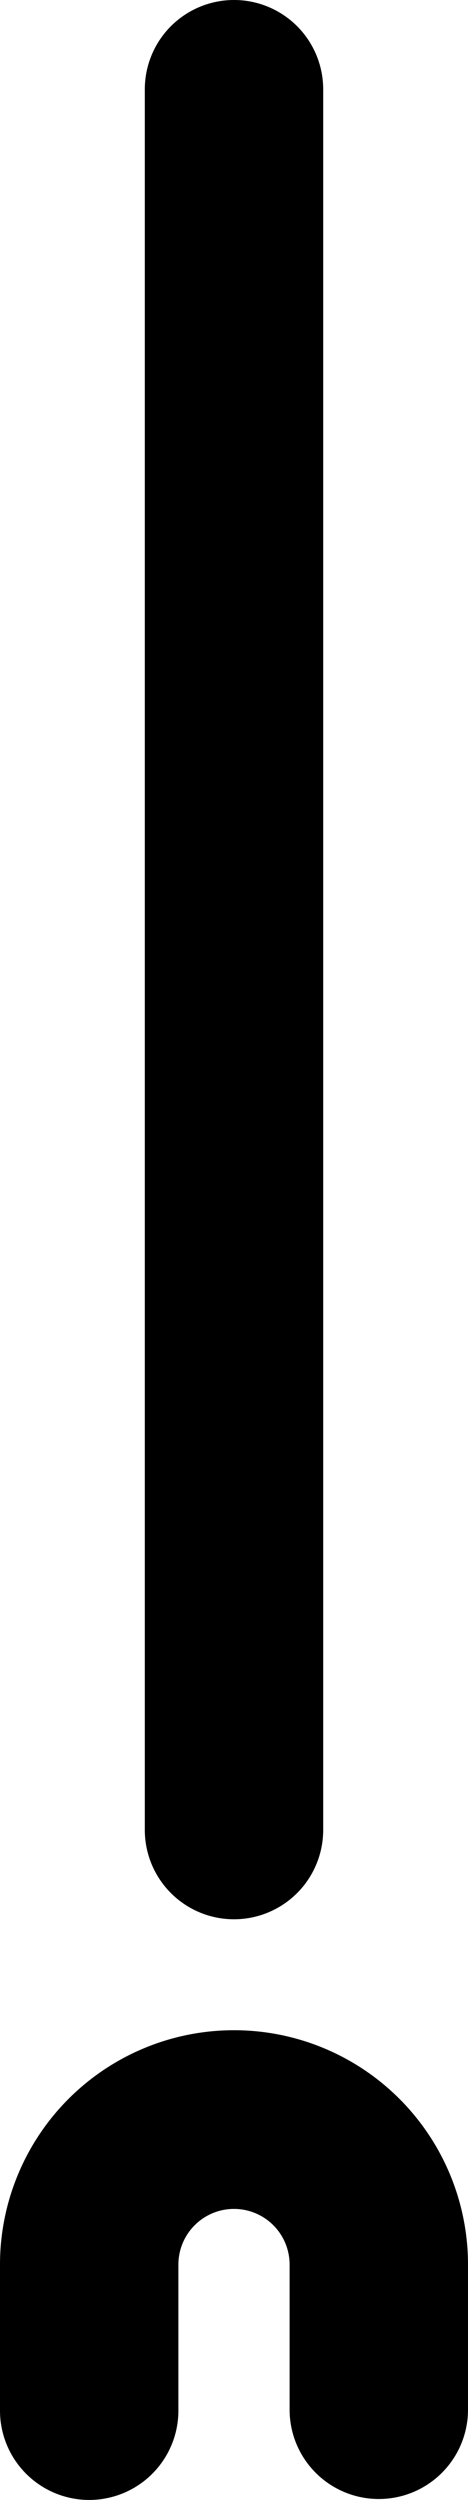 <svg xmlns="http://www.w3.org/2000/svg" viewBox="0 0 20.2 107.72"><defs><style>.cls-1{fill:none;stroke:#000;stroke-linecap:round;stroke-miterlimit:10;stroke-width:7.7px;}</style></defs><title>!</title><g id="Layer_2" data-name="Layer 2"><g id="Layer_1-2" data-name="Layer 1"><path class="cls-1" d="M3.85,103.87V97.58a6.25,6.25,0,0,1,12.5,0v6.25"/><line class="cls-1" x1="10.1" y1="78.85" x2="10.1" y2="3.85"/></g></g></svg>